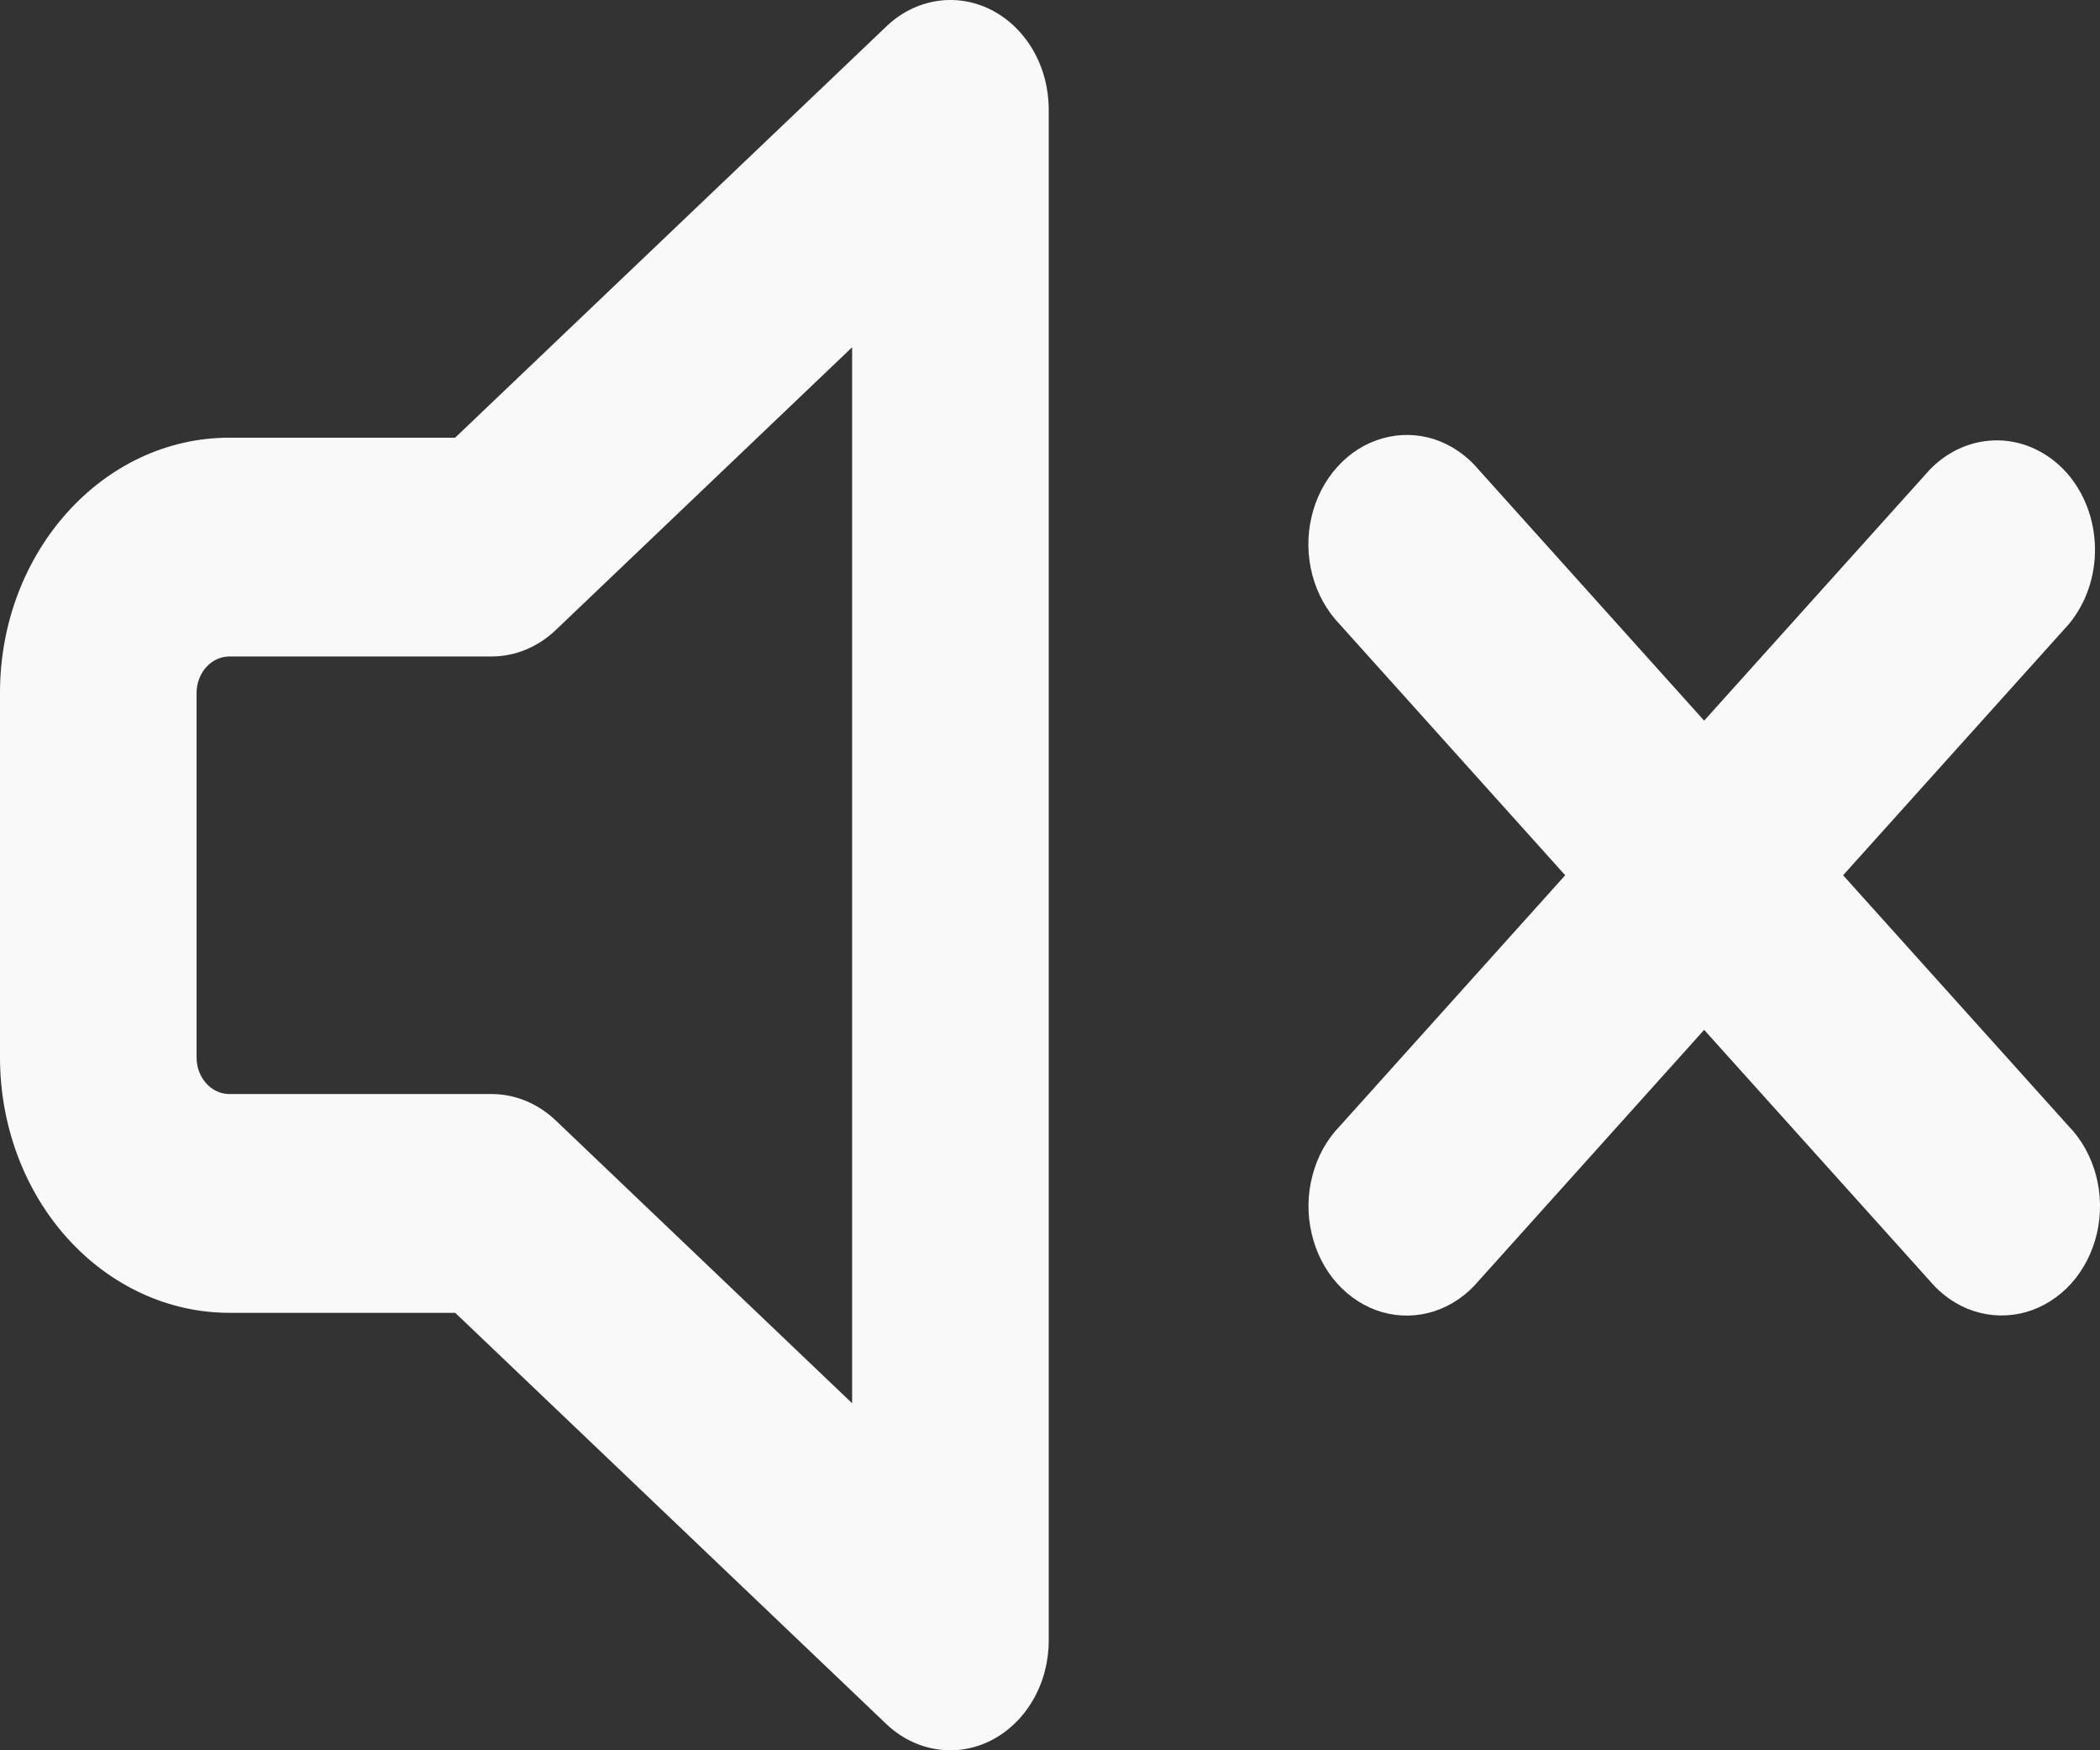 <svg width="18" height="15" viewBox="0 0 18 15" fill="none" xmlns="http://www.w3.org/2000/svg">
<rect x="0" y="0" width="18" height="15" fill="#333333" stroke="none"/>
<path d="M8.989 0.938V14.063C8.989 14.242 8.942 14.418 8.855 14.568C8.768 14.719 8.644 14.839 8.498 14.914C8.352 14.989 8.189 15.016 8.03 14.991C7.87 14.967 7.721 14.892 7.598 14.776L3.902 11.251H1.966C1.445 11.251 0.945 11.02 0.576 10.61C0.207 10.2 0 9.643 0 9.063L0 5.938C0 4.731 0.881 3.751 1.966 3.751H3.901L7.598 0.226C7.72 0.109 7.87 0.034 8.03 0.009C8.19 -0.016 8.352 0.011 8.499 0.086C8.645 0.161 8.769 0.281 8.856 0.432C8.943 0.583 8.989 0.759 8.989 0.938ZM12.675 4.026L14.607 6.176L16.54 4.026C16.7 3.86 16.911 3.77 17.13 3.774C17.348 3.778 17.556 3.877 17.711 4.048C17.865 4.22 17.953 4.452 17.957 4.695C17.961 4.938 17.88 5.173 17.731 5.351L15.798 7.501L17.731 9.651C17.842 9.765 17.923 9.911 17.966 10.073C18.009 10.234 18.011 10.406 17.974 10.569C17.936 10.732 17.86 10.881 17.753 11C17.645 11.119 17.512 11.203 17.365 11.245C17.218 11.286 17.064 11.283 16.919 11.236C16.774 11.189 16.643 11.099 16.54 10.976L14.607 8.826L12.675 10.976C12.572 11.099 12.441 11.189 12.295 11.237C12.15 11.284 11.996 11.287 11.85 11.246C11.703 11.204 11.569 11.119 11.462 11C11.355 10.881 11.279 10.732 11.242 10.568C11.204 10.405 11.207 10.234 11.25 10.073C11.292 9.911 11.373 9.765 11.484 9.651L13.416 7.501L11.484 5.351C11.373 5.236 11.292 5.09 11.249 4.929C11.206 4.767 11.203 4.596 11.241 4.433C11.278 4.27 11.355 4.121 11.462 4.002C11.569 3.883 11.703 3.798 11.85 3.757C11.996 3.715 12.15 3.718 12.296 3.765C12.441 3.813 12.572 3.903 12.675 4.026ZM4.762 5.401C4.609 5.546 4.415 5.626 4.214 5.626H1.966C1.892 5.626 1.82 5.659 1.768 5.717C1.715 5.776 1.685 5.855 1.685 5.938V9.063C1.685 9.236 1.811 9.376 1.966 9.376H4.214C4.415 9.376 4.609 9.456 4.762 9.601L7.304 12.026V2.976L4.762 5.401Z" fill="#F9F9F9"/>
</svg>

